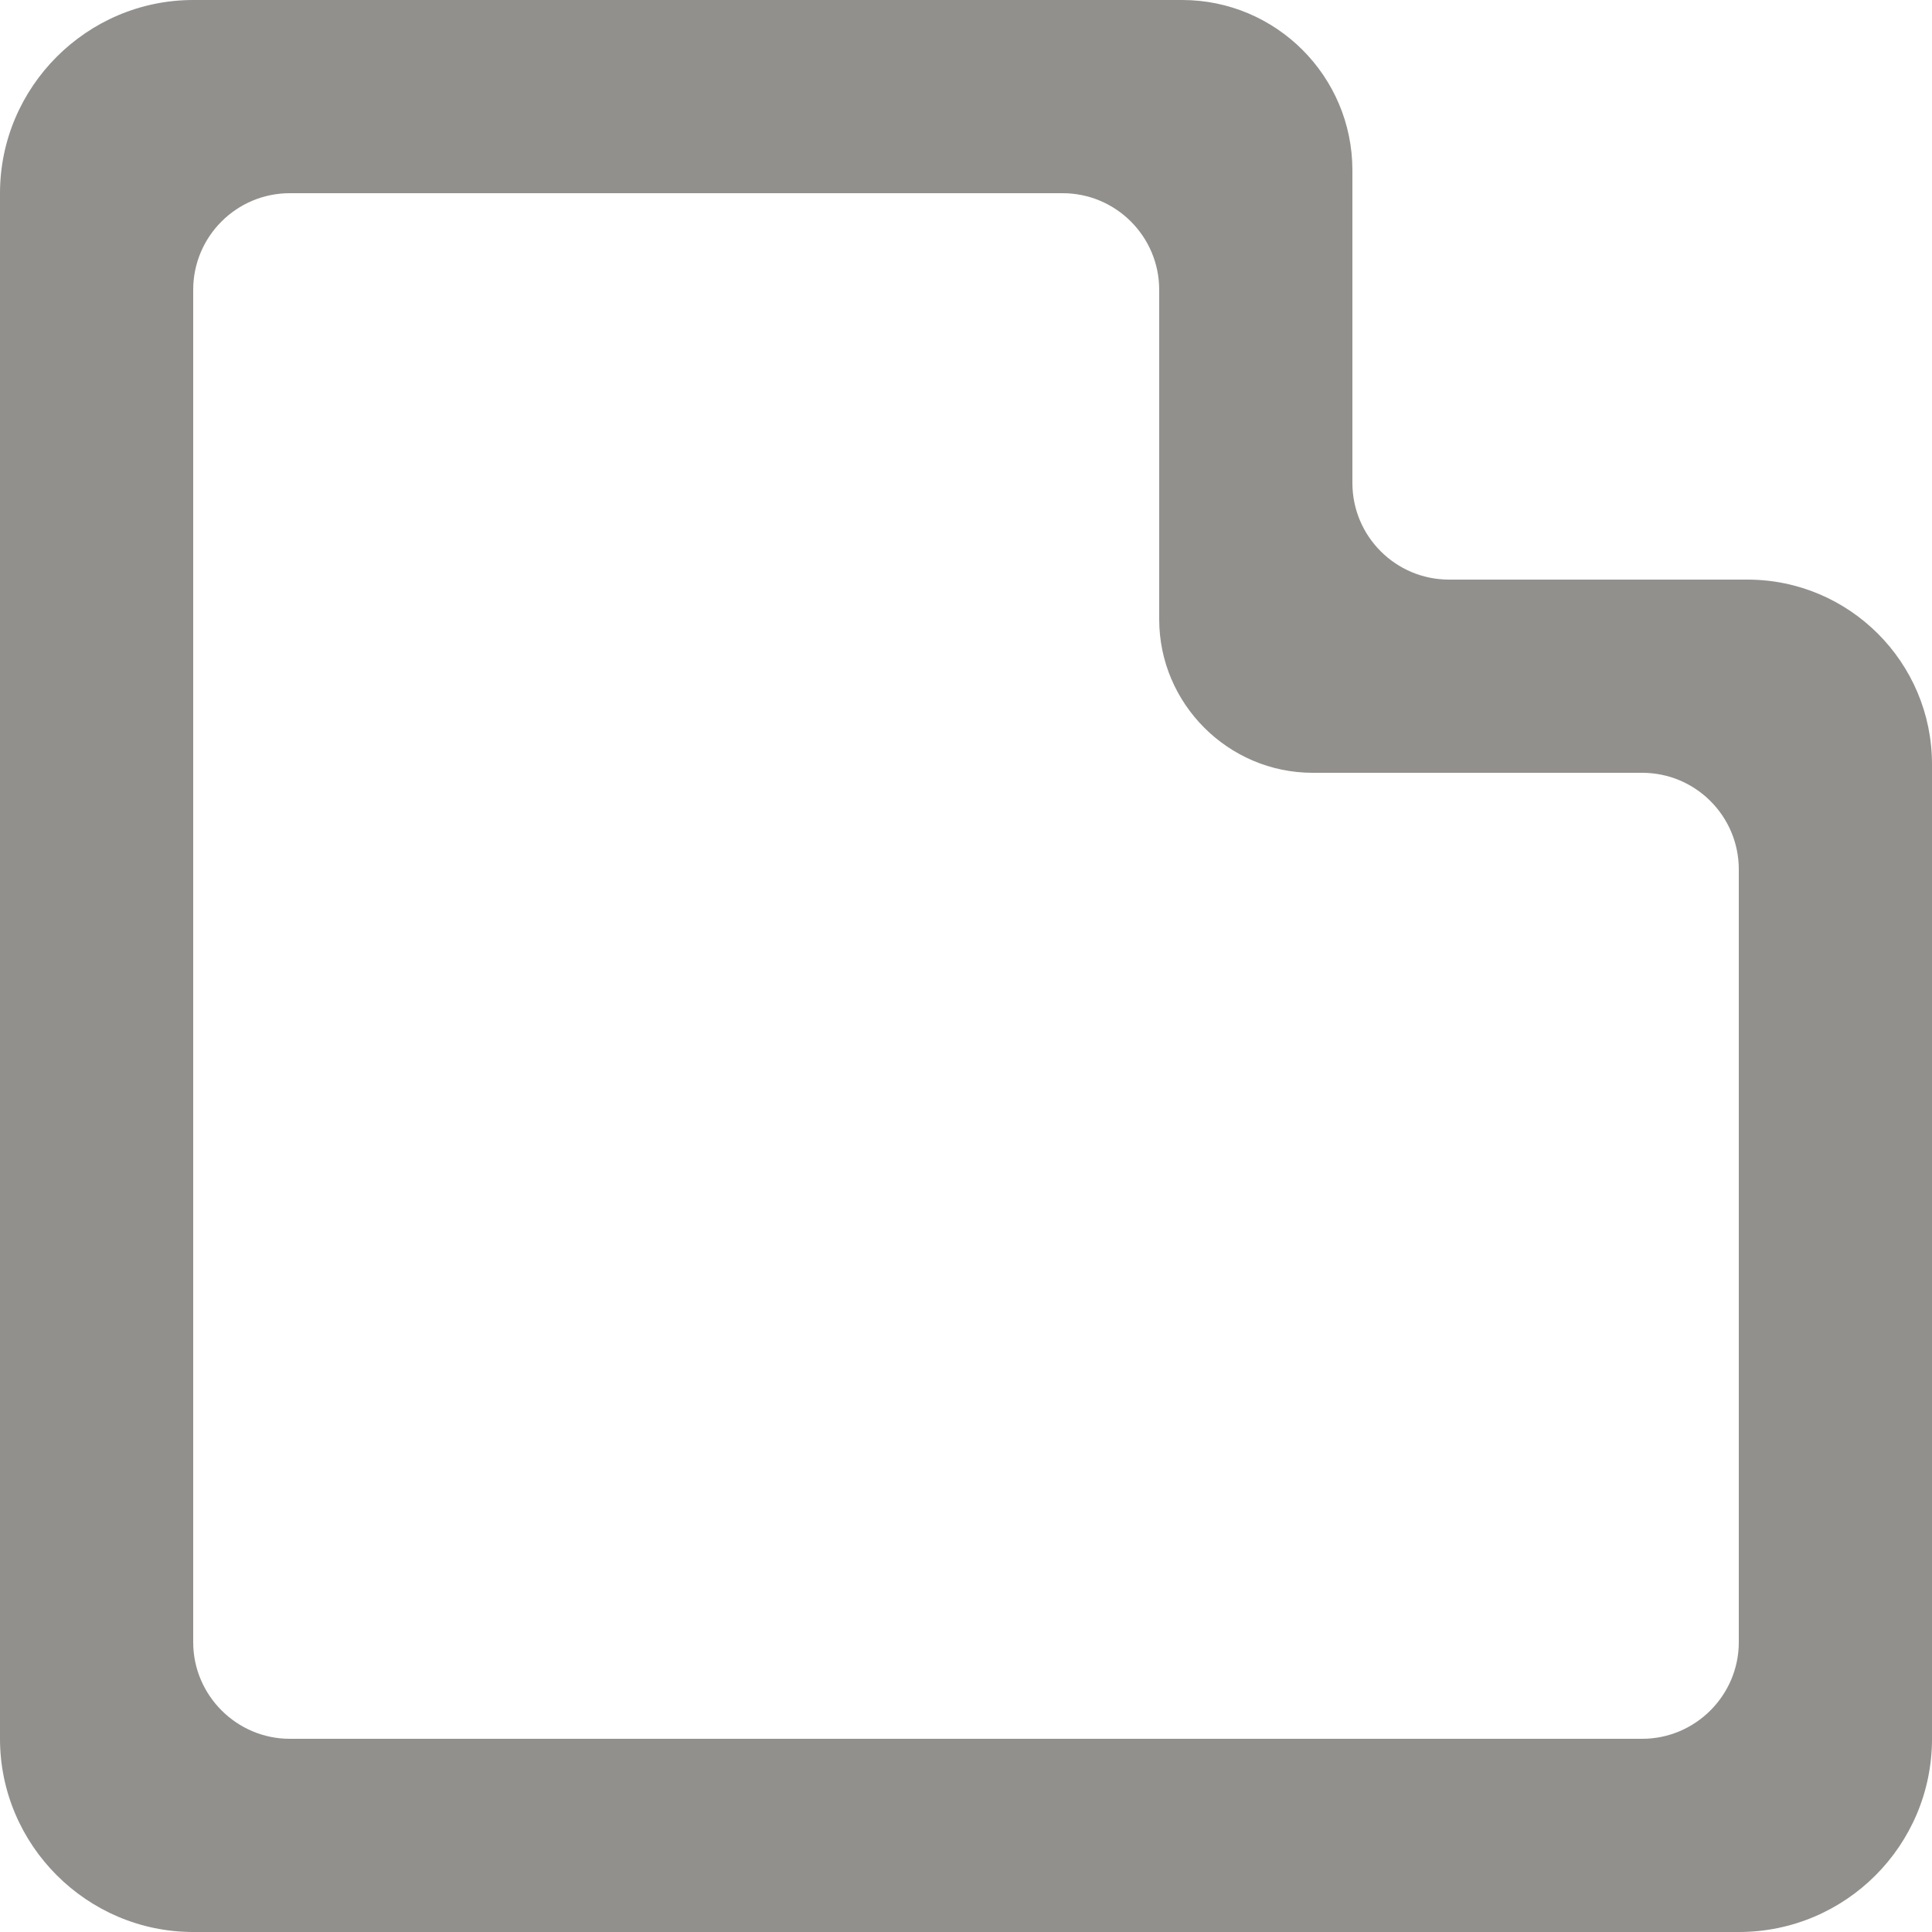 <!-- Generated by IcoMoon.io -->
<svg version="1.1" xmlns="http://www.w3.org/2000/svg" width="32" height="32" viewBox="0 0 32 32">
<title>as-cut_corner_round-1</title>
<path fill="#91908d" d="M28.8 27.2c0 0.88-0.72 1.6-1.6 1.6h-22.4c-0.88 0-1.6-0.72-1.6-1.6v-22.4c0-0.883 0.717-1.6 1.6-1.6h12.8c0.883 0 1.6 0.717 1.6 1.6v5.458c0 1.398 1.144 2.542 2.542 2.542h5.458c0.883 0 1.6 0.717 1.6 1.6v12.8zM28.942 9.6h-4.942c-0.883 0-1.6-0.717-1.6-1.6v-5.179c0-1.558-1.264-2.821-2.821-2.821h-16.379c-1.76 0-3.2 1.44-3.2 3.2v25.6c0 1.76 1.44 3.2 3.2 3.2h25.6c1.768 0 3.2-1.432 3.2-3.2v-16.142c0-1.688-1.37-3.058-3.058-3.058z"></path>
</svg>
